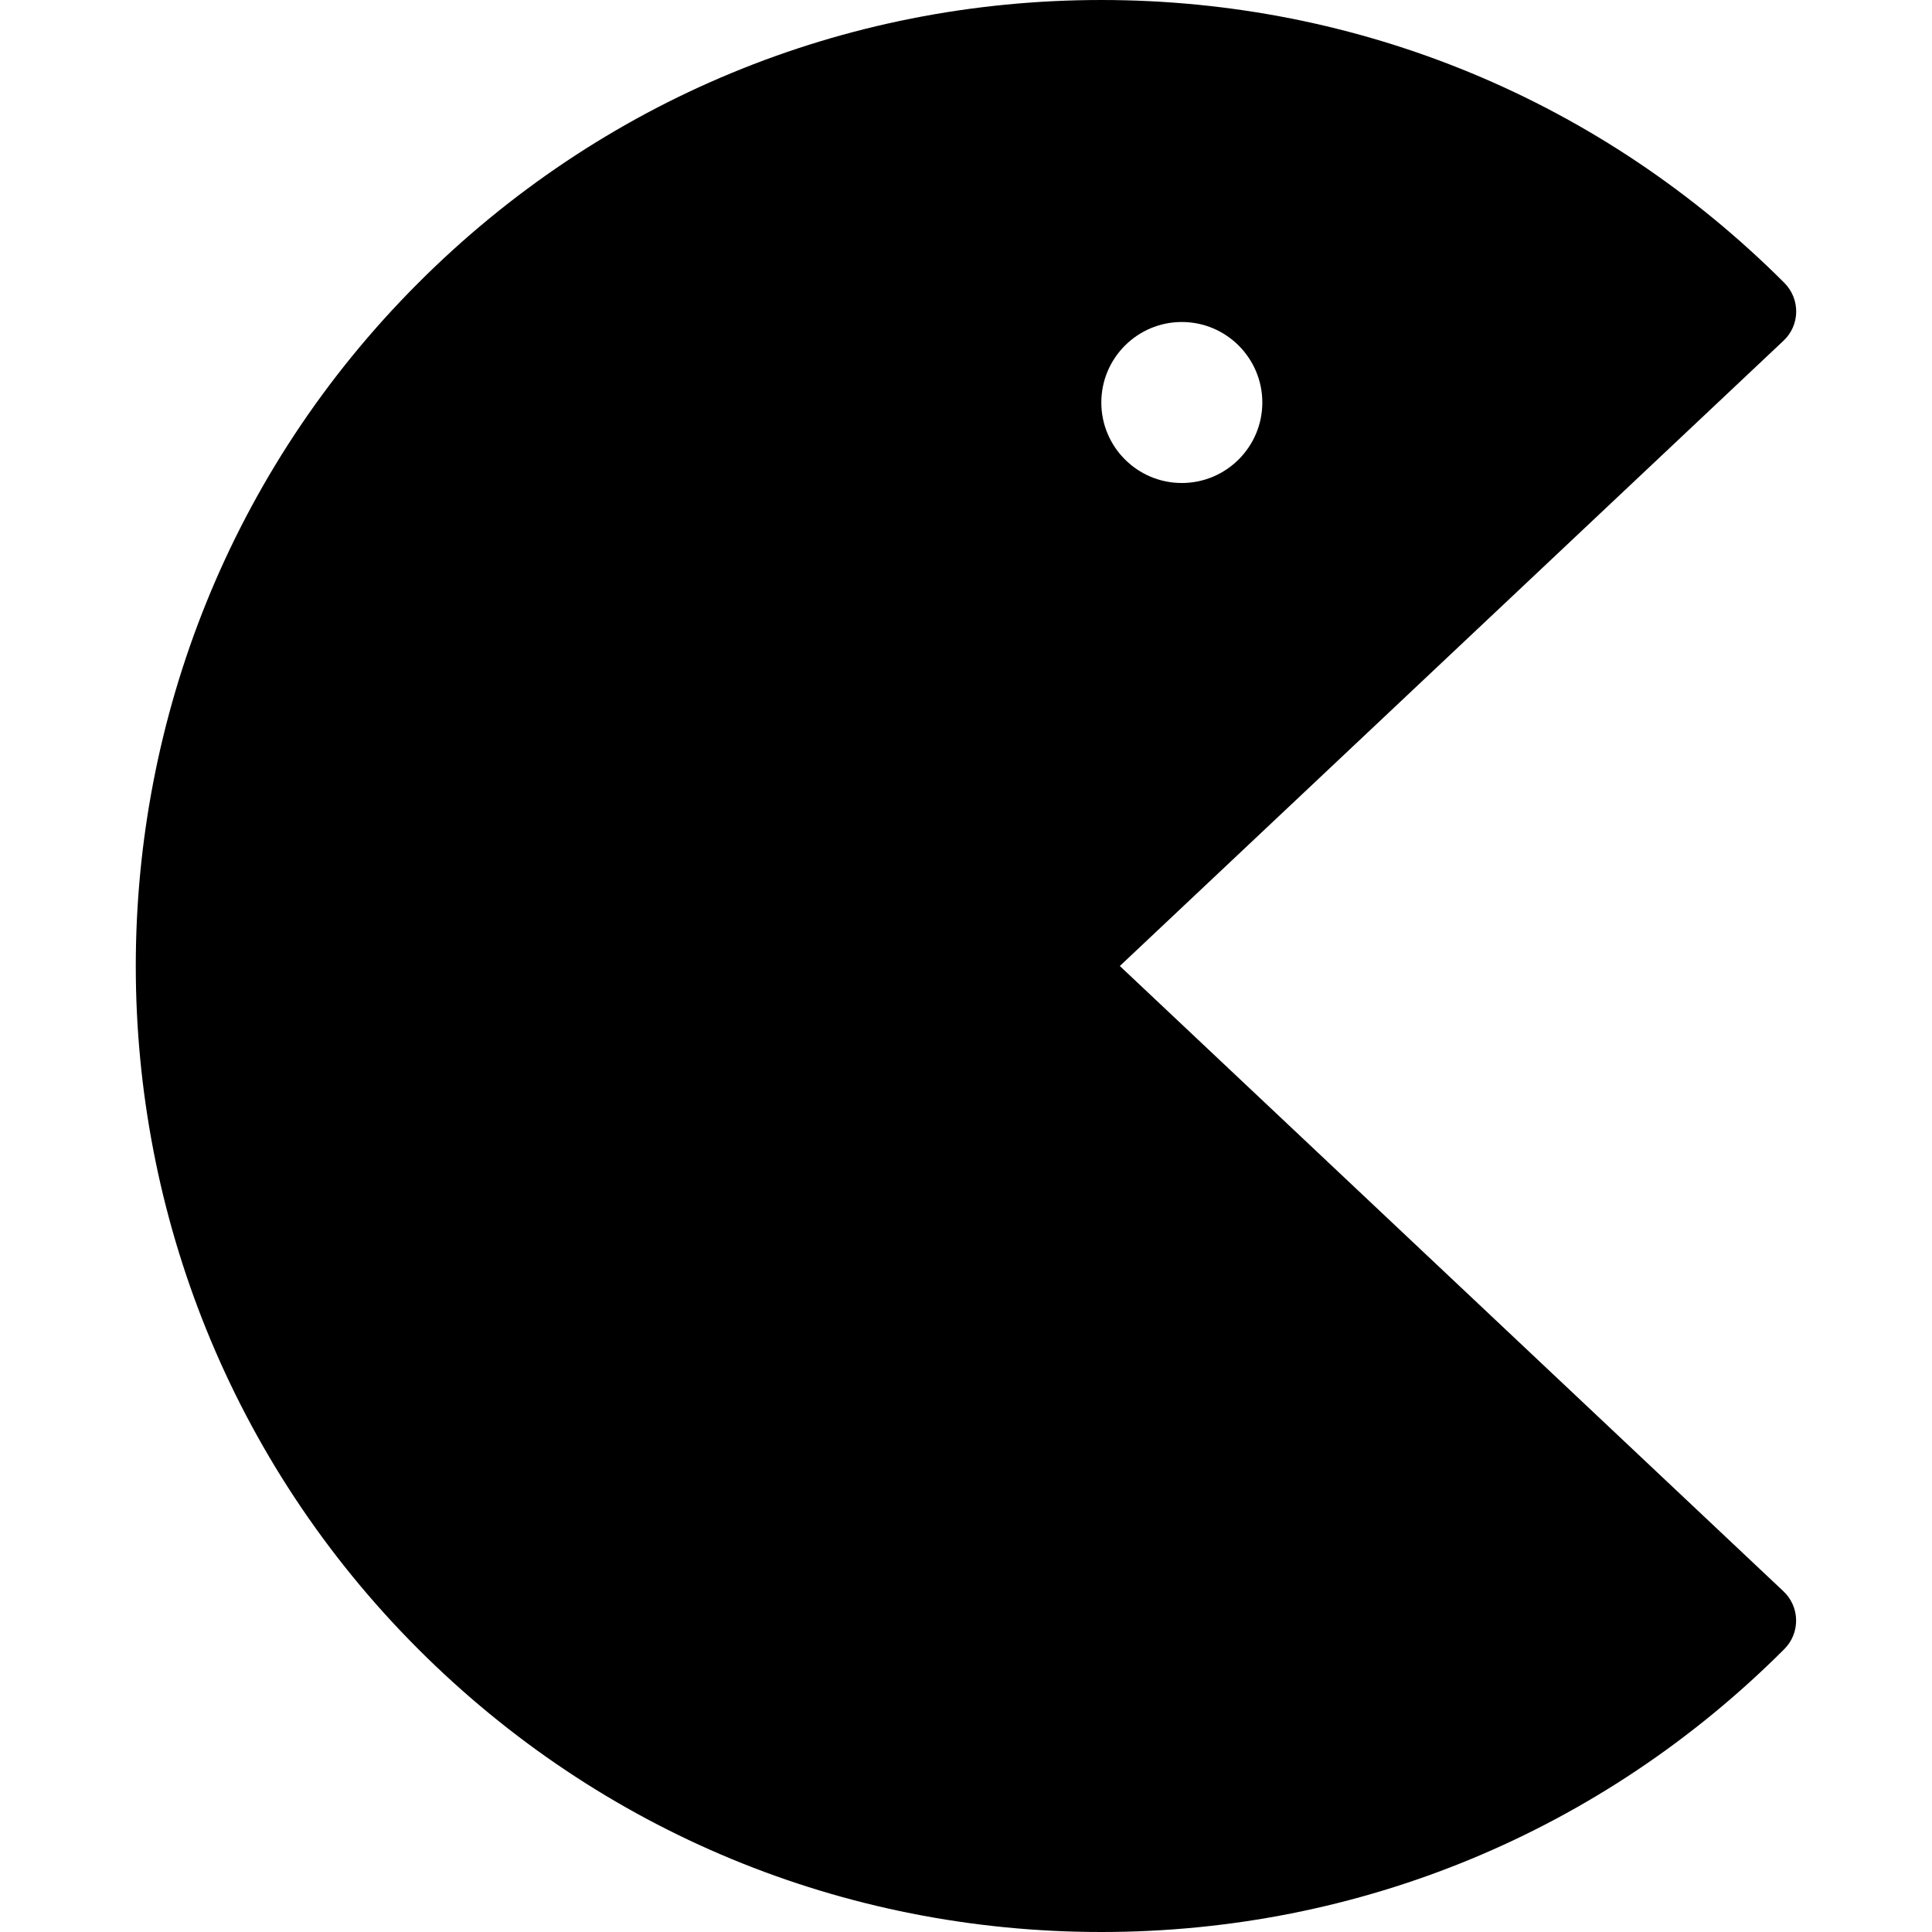 <?xml version="1.0" encoding="iso-8859-1"?>
<!-- Generator: Adobe Illustrator 19.0.0, SVG Export Plug-In . SVG Version: 6.00 Build 0)  -->
<svg version="1.1" id="Layer_1" xmlns="http://www.w3.org/2000/svg" xmlns:xlink="http://www.w3.org/1999/xlink" x="0px" y="0px"
	 viewBox="0 0 24 24" style="enable-background:new 0 0 24 24;" xml:space="preserve">
<path d="M13.911,12l8.245-7.768c0.099-0.093,0.155-0.221,0.157-0.356s-0.051-0.265-0.146-0.361C19.9,1.248,16.886,0,13.681,0
	S7.462,1.248,5.196,3.515c-4.679,4.679-4.679,12.292,0,16.971C7.462,22.752,10.476,24,13.681,24s6.219-1.248,8.485-3.515
	c0.096-0.096,0.148-0.226,0.146-0.361s-0.059-0.264-0.157-0.356L13.911,12z M13.681,5c0-0.551,0.448-1,1-1s1,0.449,1,1s-0.448,1-1,1
	S13.681,5.552,13.681,5z"/>
<g>
</g>
<g>
</g>
<g>
</g>
<g>
</g>
<g>
</g>
<g>
</g>
<g>
</g>
<g>
</g>
<g>
</g>
<g>
</g>
<g>
</g>
<g>
</g>
<g>
</g>
<g>
</g>
<g>
</g>
</svg>

